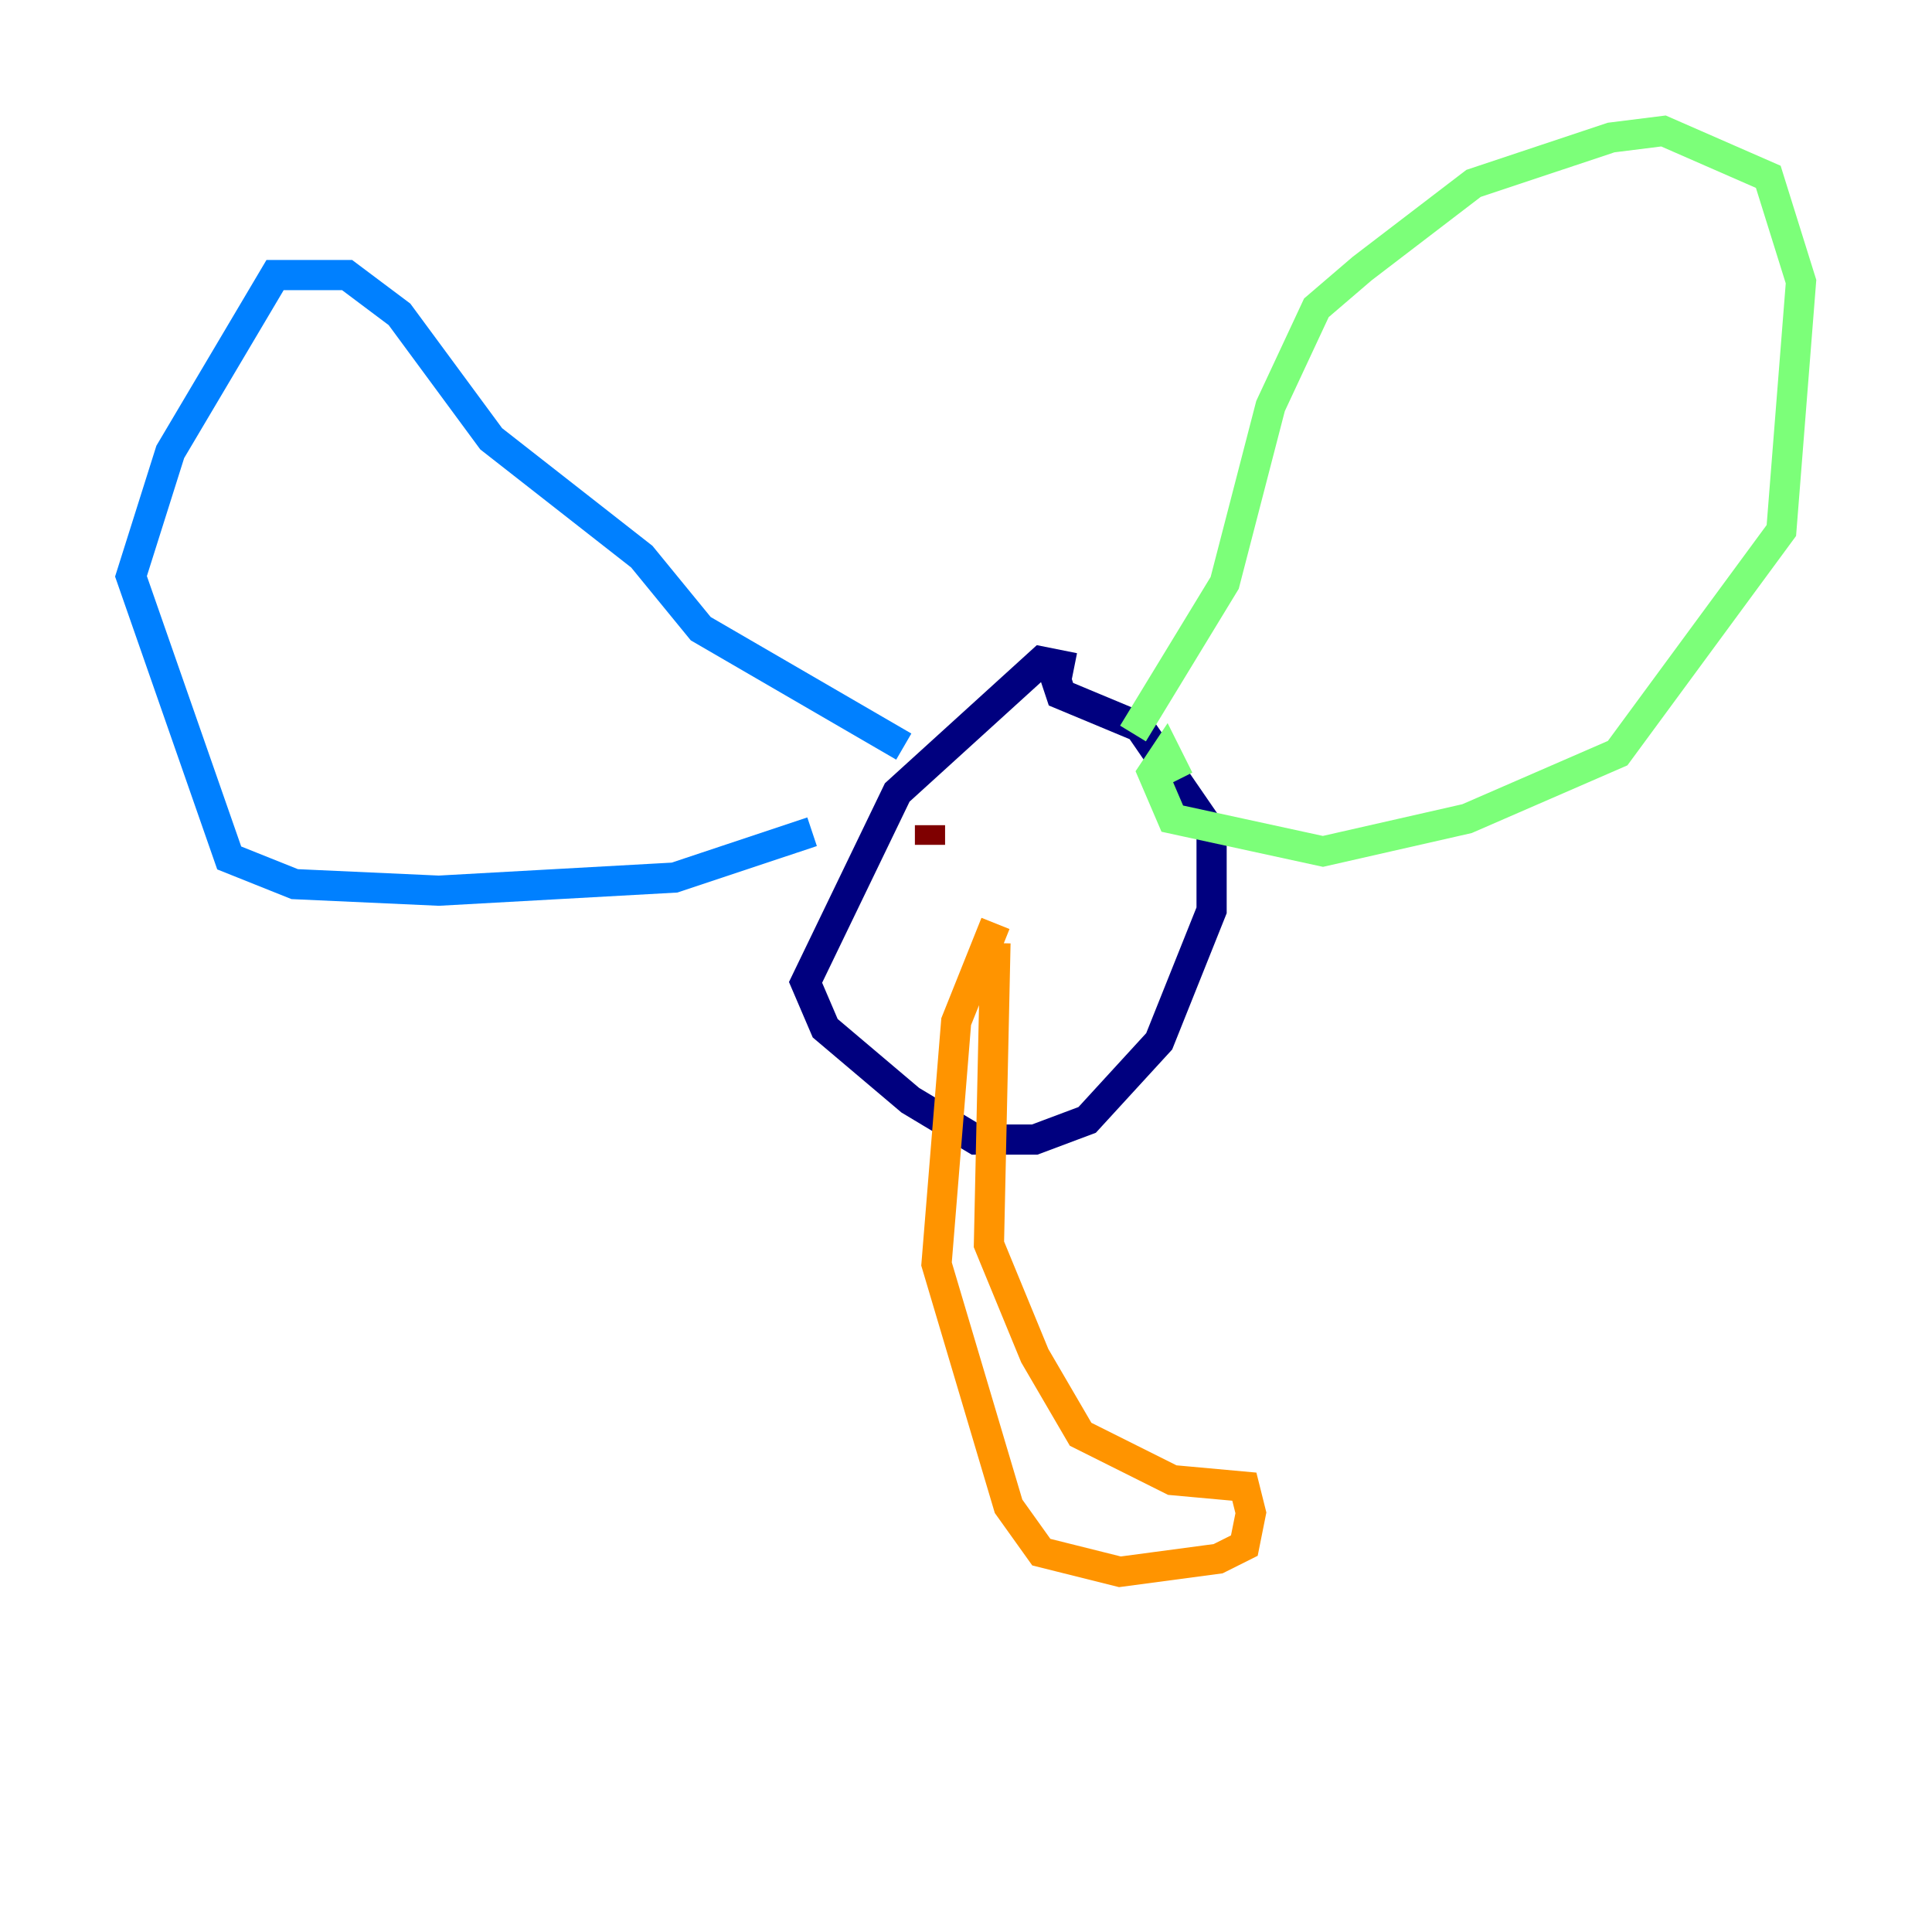 <?xml version="1.0" encoding="utf-8" ?>
<svg baseProfile="tiny" height="128" version="1.2" viewBox="0,0,128,128" width="128" xmlns="http://www.w3.org/2000/svg" xmlns:ev="http://www.w3.org/2001/xml-events" xmlns:xlink="http://www.w3.org/1999/xlink"><defs /><polyline fill="none" points="71.159,44.258 68.99,43.824 59.444,52.502 53.37,65.085 54.671,68.122 60.312,72.895 64.651,75.498 68.556,75.498 72.027,74.197 76.8,68.99 80.271,60.312 80.271,55.105 75.498,48.163 70.291,45.993 69.858,44.691" stroke="#00007f" stroke-width="2" /><polyline fill="none" points="59.878,49.464 46.427,41.654 42.522,36.881 32.542,29.071 26.468,20.827 22.997,18.224 18.224,18.224 11.281,29.939 8.678,38.183 15.186,56.841 19.525,58.576 29.071,59.01 44.691,58.142 53.803,55.105" stroke="#0080ff" stroke-width="2" /><polyline fill="none" points="75.064,48.597 81.139,38.617 84.176,26.902 87.214,20.393 90.251,17.79 97.627,12.149 106.739,9.112 110.21,8.678 117.153,11.715 119.322,18.658 118.02,35.146 107.173,49.898 97.193,54.237 87.647,56.407 77.668,54.237 76.366,51.2 77.234,49.898 78.102,51.634" stroke="#7cff79" stroke-width="2" /><polyline fill="none" points="65.953,61.18 63.349,67.688 62.047,83.742 66.82,99.797 68.99,102.834 74.197,104.136 80.705,103.268 82.441,102.4 82.875,100.231 82.441,98.495 77.668,98.061 71.593,95.024 68.556,89.817 65.519,82.441 65.953,62.481" stroke="#ff9400" stroke-width="2" /><polyline fill="none" points="61.614,54.671 61.614,55.973" stroke="#7f0000" stroke-width="2" /></svg>